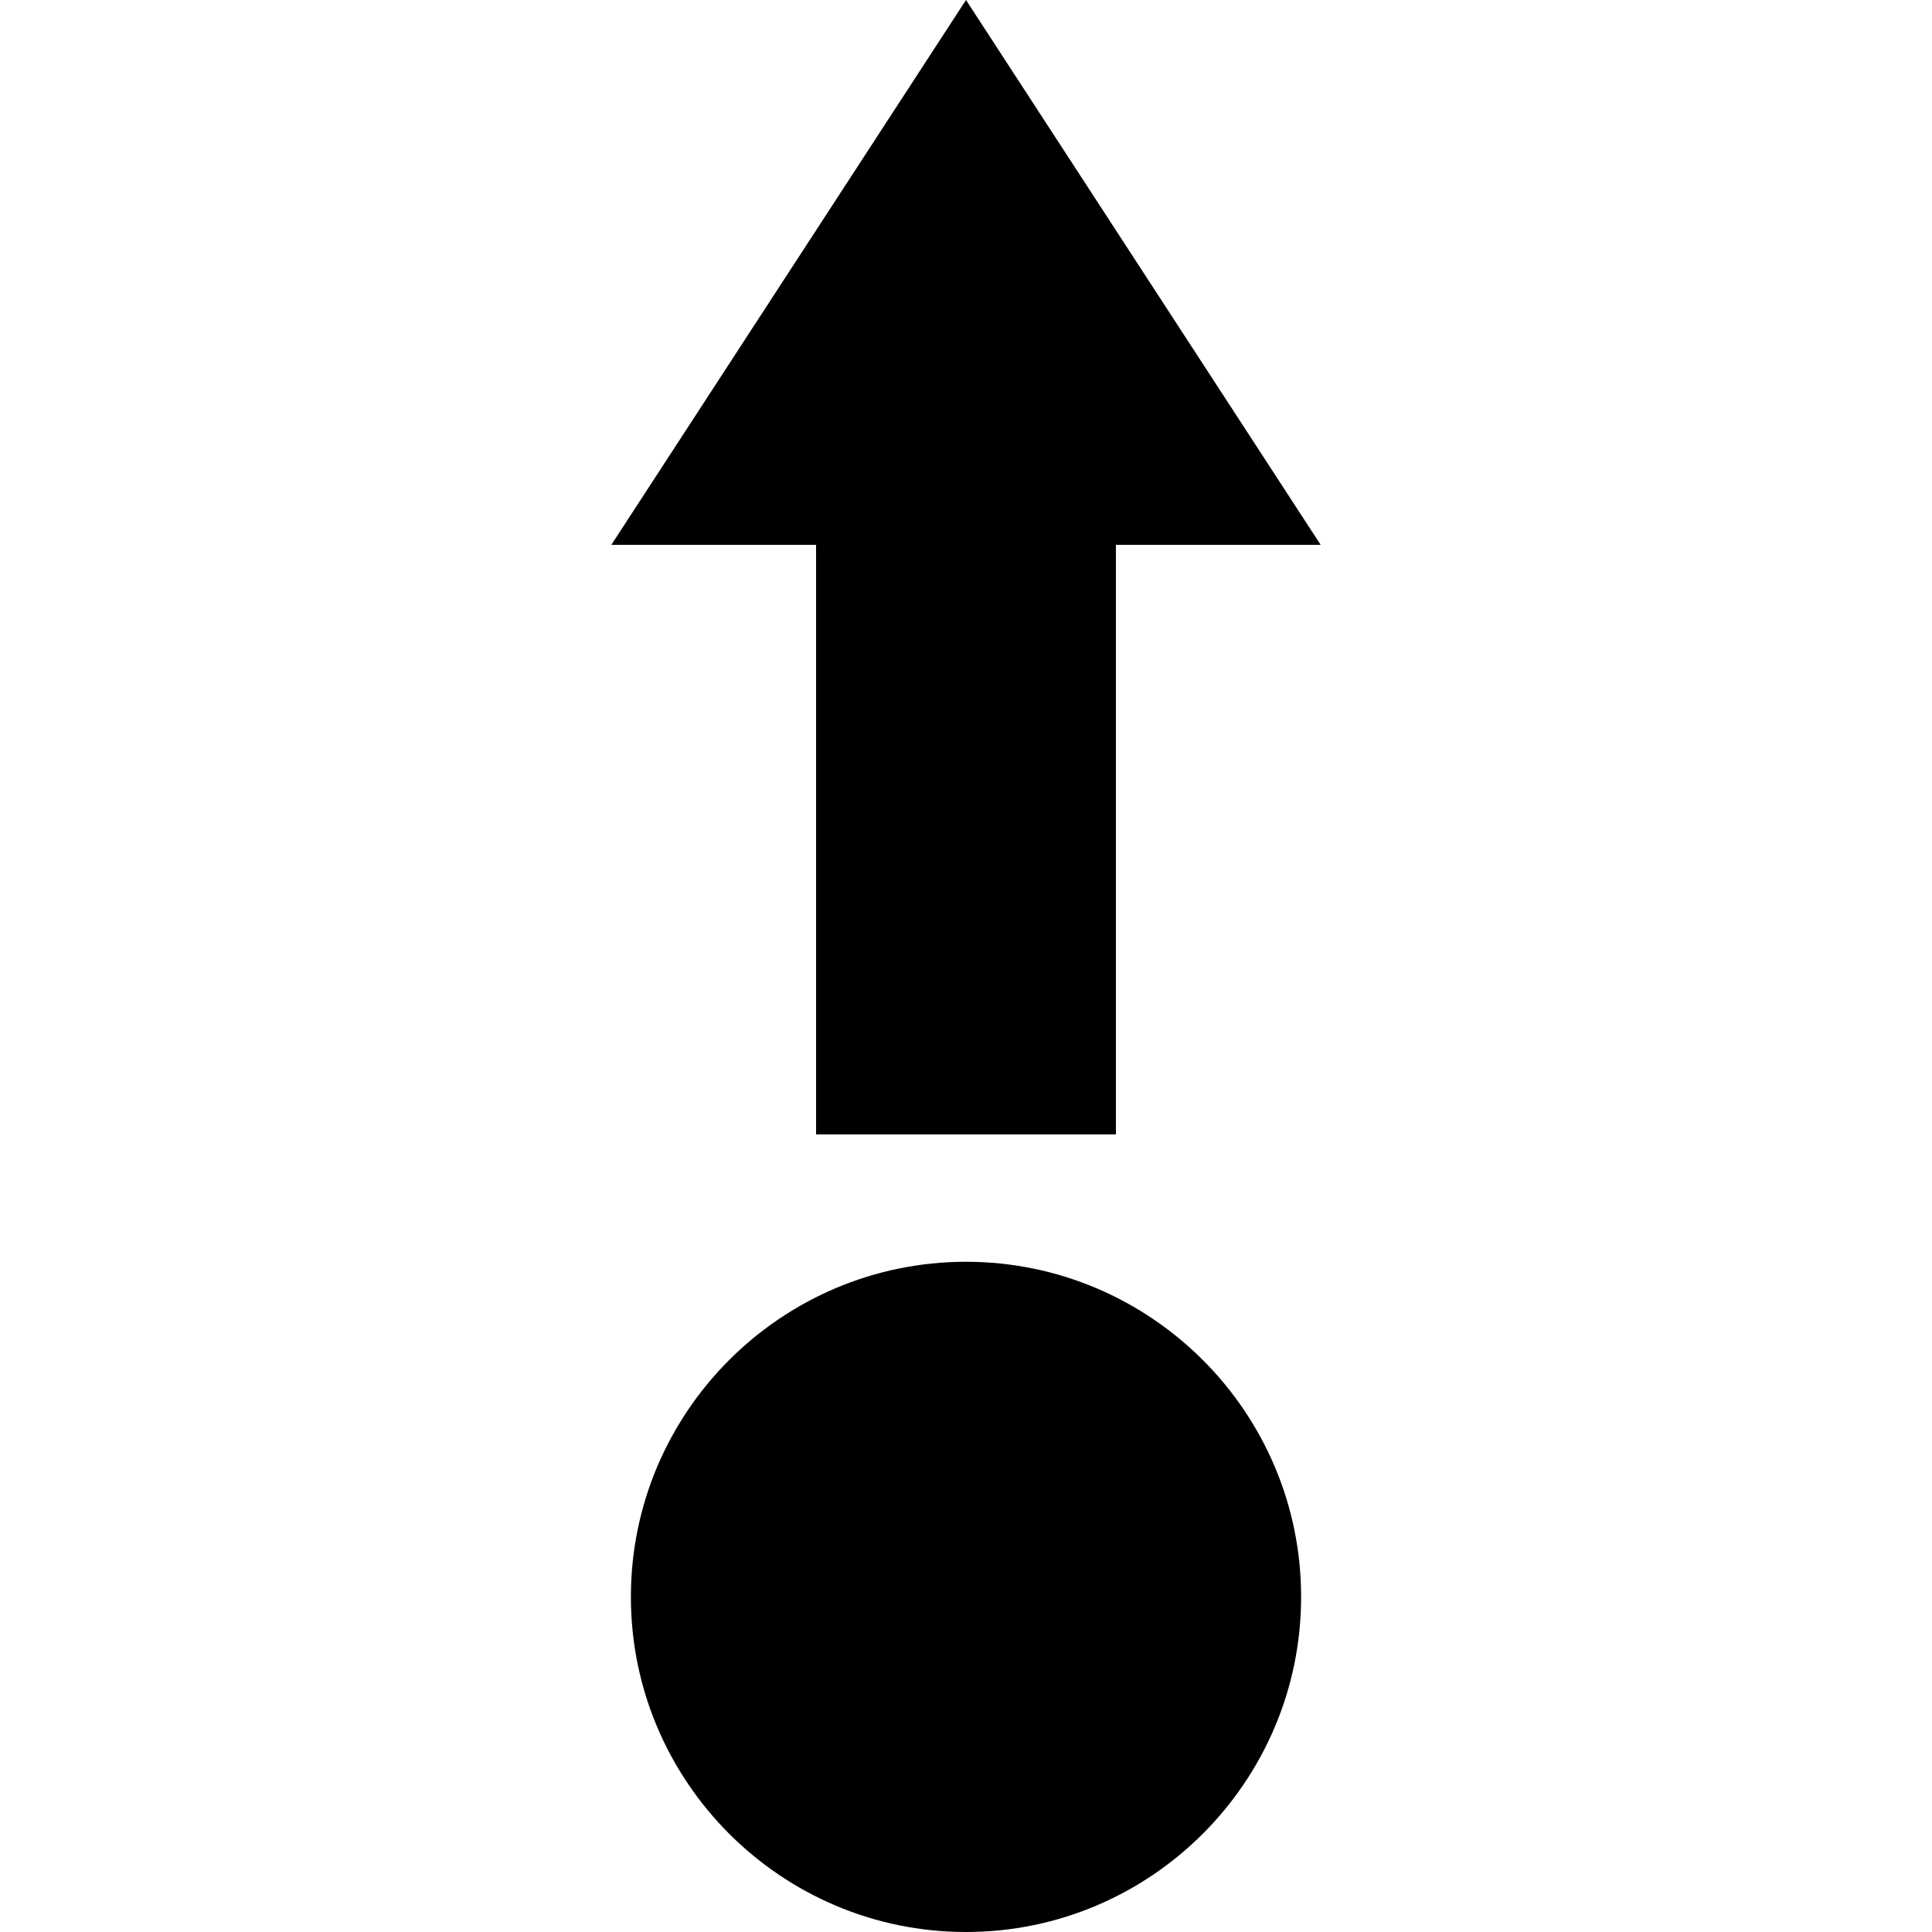 <?xml version="1.0" encoding="iso-8859-1"?>
<!-- Generator: Adobe Illustrator 17.1.0, SVG Export Plug-In . SVG Version: 6.00 Build 0)  -->
<!DOCTYPE svg PUBLIC "-//W3C//DTD SVG 1.1//EN" "http://www.w3.org/Graphics/SVG/1.1/DTD/svg11.dtd">
<svg version="1.1" id="Capa_1" xmlns="http://www.w3.org/2000/svg" xmlns:xlink="http://www.w3.org/1999/xlink" x="0px" y="0px"
	 viewBox="0 0 436.346 436.346" style="enable-background:new 0 0 436.346 436.346;" xml:space="preserve">
<g>
	<path d="M218.173,284.976c-41.733,0-75.685,33.952-75.685,75.685c0,41.732,33.952,75.685,75.685,75.685
		s75.685-33.952,75.685-75.685C293.858,318.928,259.906,284.976,218.173,284.976z"/>
	<polygon points="184.313,256.201 252.032,256.201 252.032,123.052 298.273,123.052 218.173,0 138.072,123.052 184.313,123.052 	"/>
</g>
<g>
</g>
<g>
</g>
<g>
</g>
<g>
</g>
<g>
</g>
<g>
</g>
<g>
</g>
<g>
</g>
<g>
</g>
<g>
</g>
<g>
</g>
<g>
</g>
<g>
</g>
<g>
</g>
<g>
</g>
</svg>
